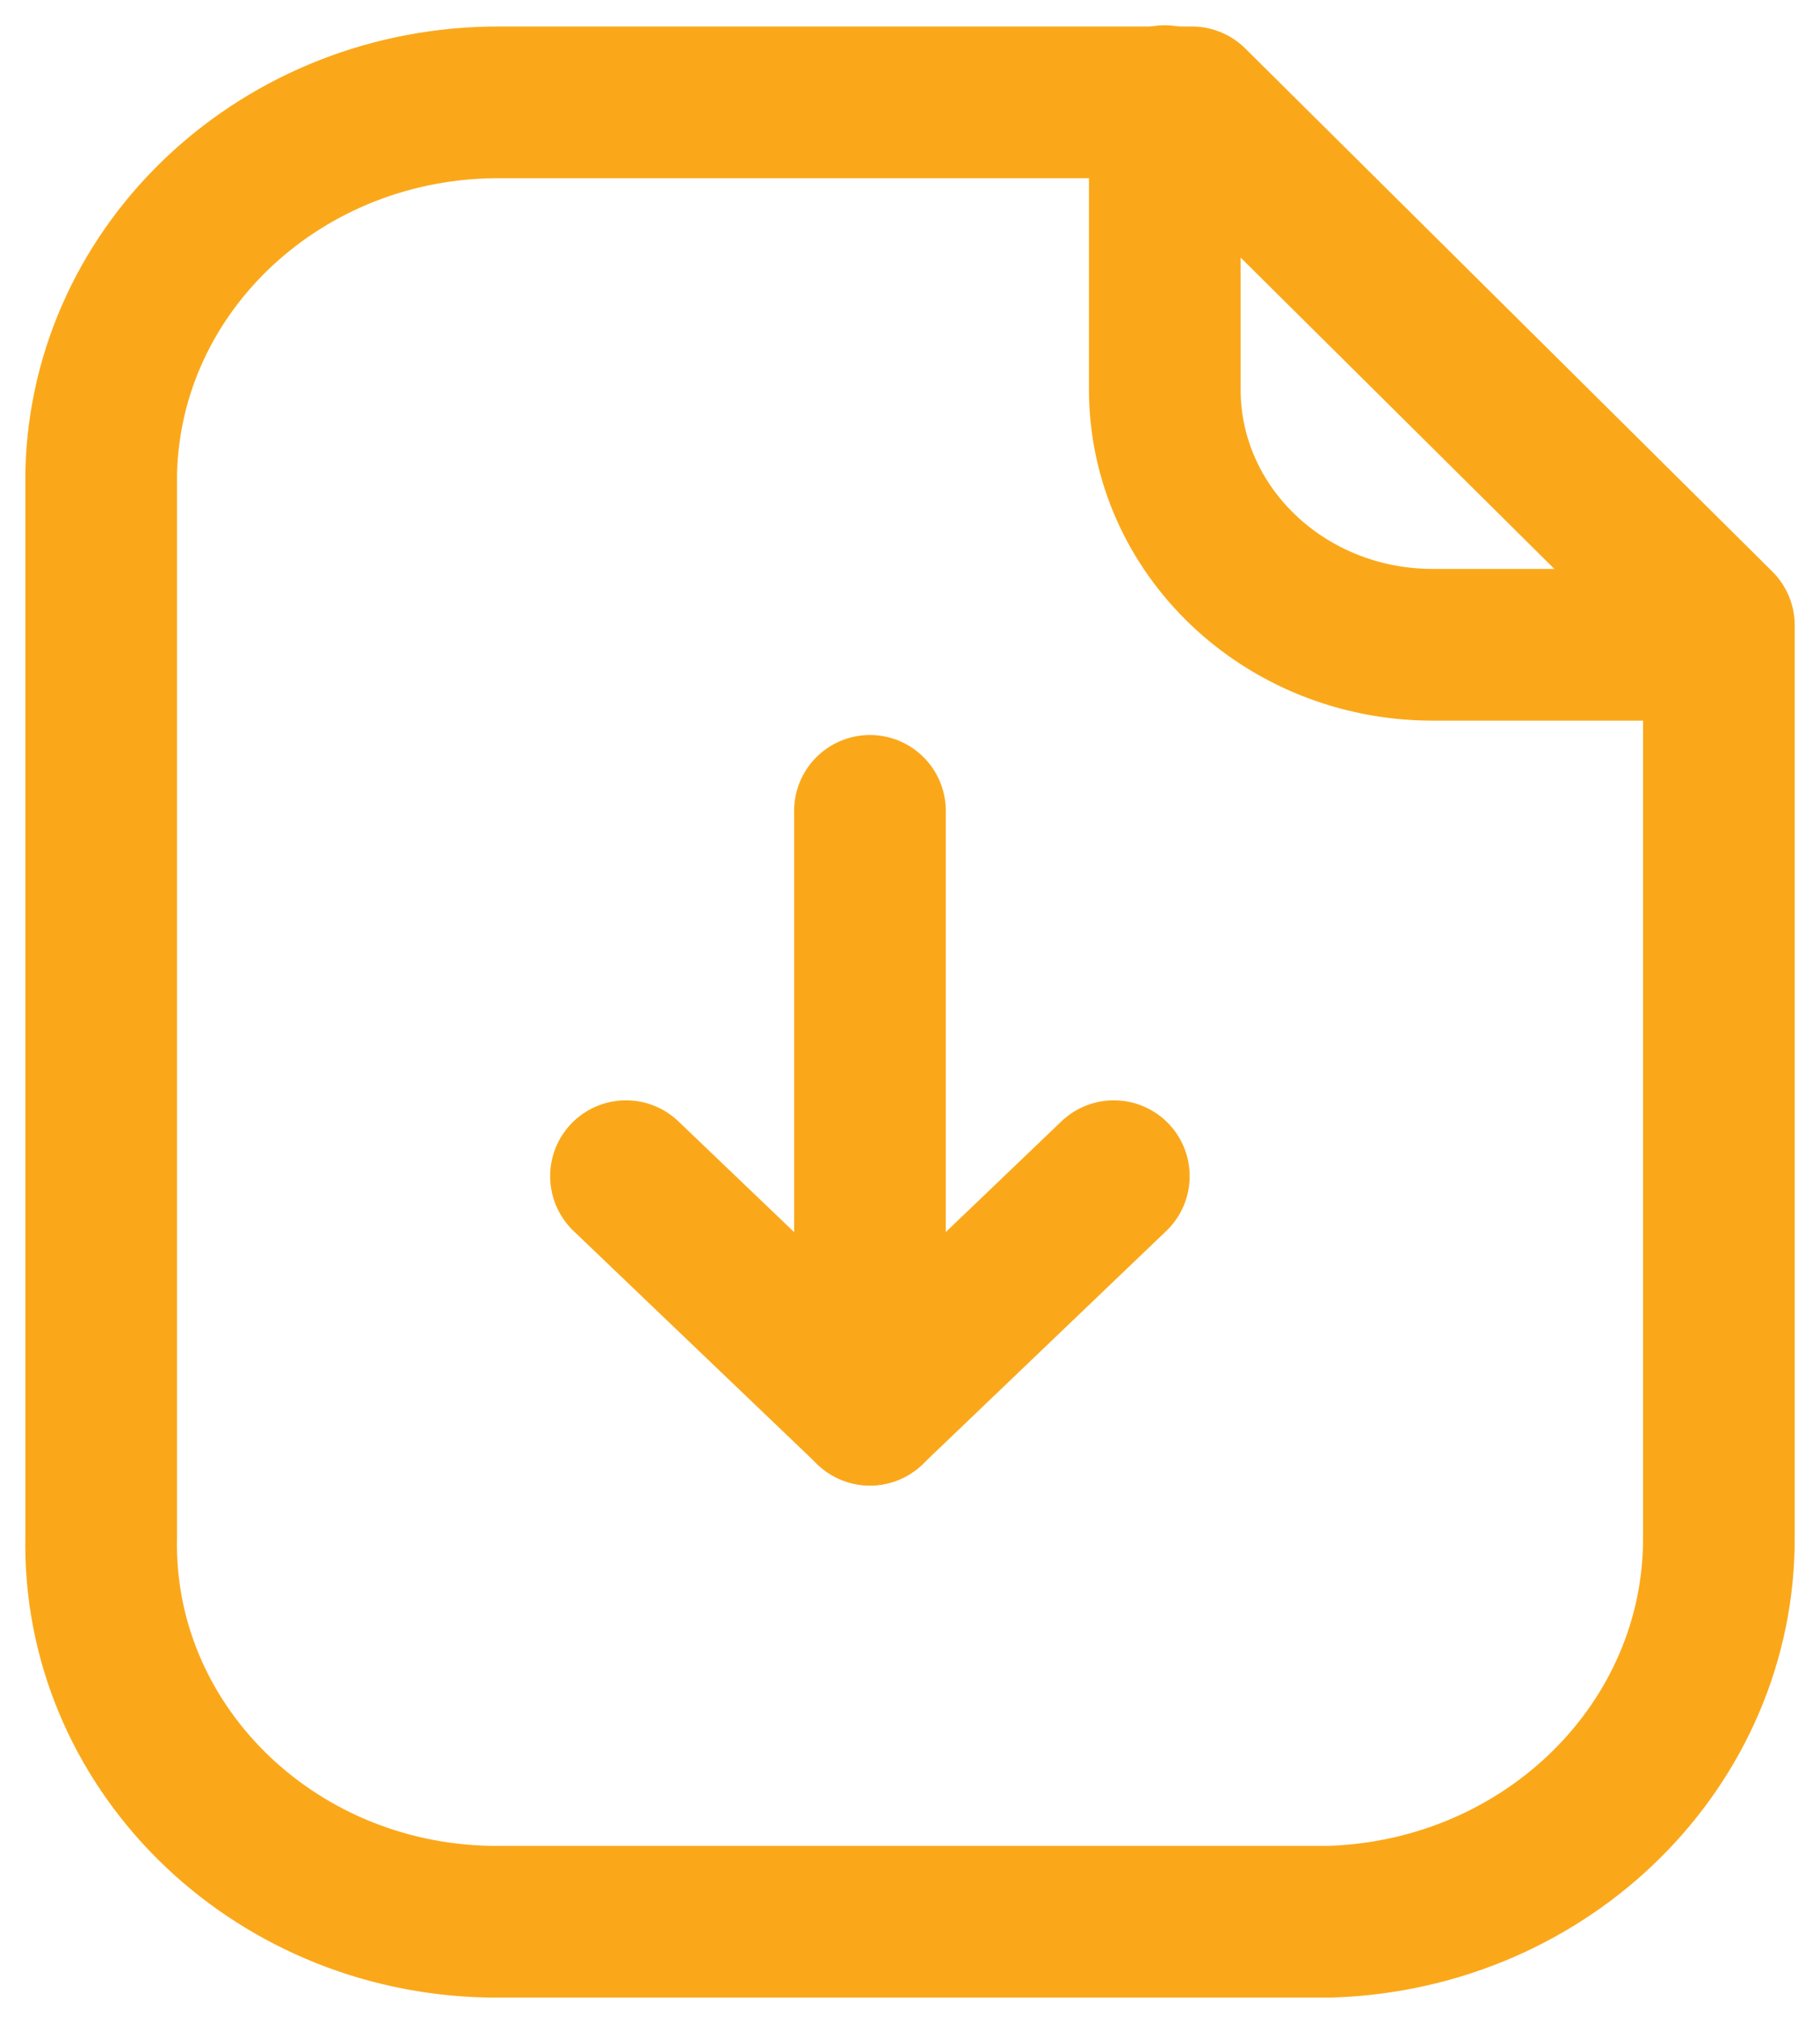 <svg width="18" height="20" viewBox="0 0 18 20" fill="none" xmlns="http://www.w3.org/2000/svg">
<path fill-rule="evenodd" clip-rule="evenodd" d="M11.788 1.012H4.945C2.805 1.004 1.052 2.628 1.001 4.667V15.19C0.955 17.25 2.671 18.956 4.832 19C4.87 19 4.908 19.001 4.945 19H13.163C15.313 18.927 17.012 17.24 17 15.19V6.183L11.788 1.012Z" stroke="#FAA81A" stroke-width="1.5" stroke-linecap="round" stroke-linejoin="round"/>
<path d="M11.52 1V3.851C11.52 5.243 12.702 6.371 14.162 6.375H16.995" stroke="#FAA81A" stroke-width="1.5" stroke-linecap="round" stroke-linejoin="round"/>
<path d="M8.604 13.938V8.017" stroke="#FAA81A" stroke-width="1.5" stroke-linecap="round" stroke-linejoin="round"/>
<path d="M6.191 11.629L8.604 13.937L11.016 11.629" stroke="#FAA81A" stroke-width="1.5" stroke-linecap="round" stroke-linejoin="round"/>
</svg>
